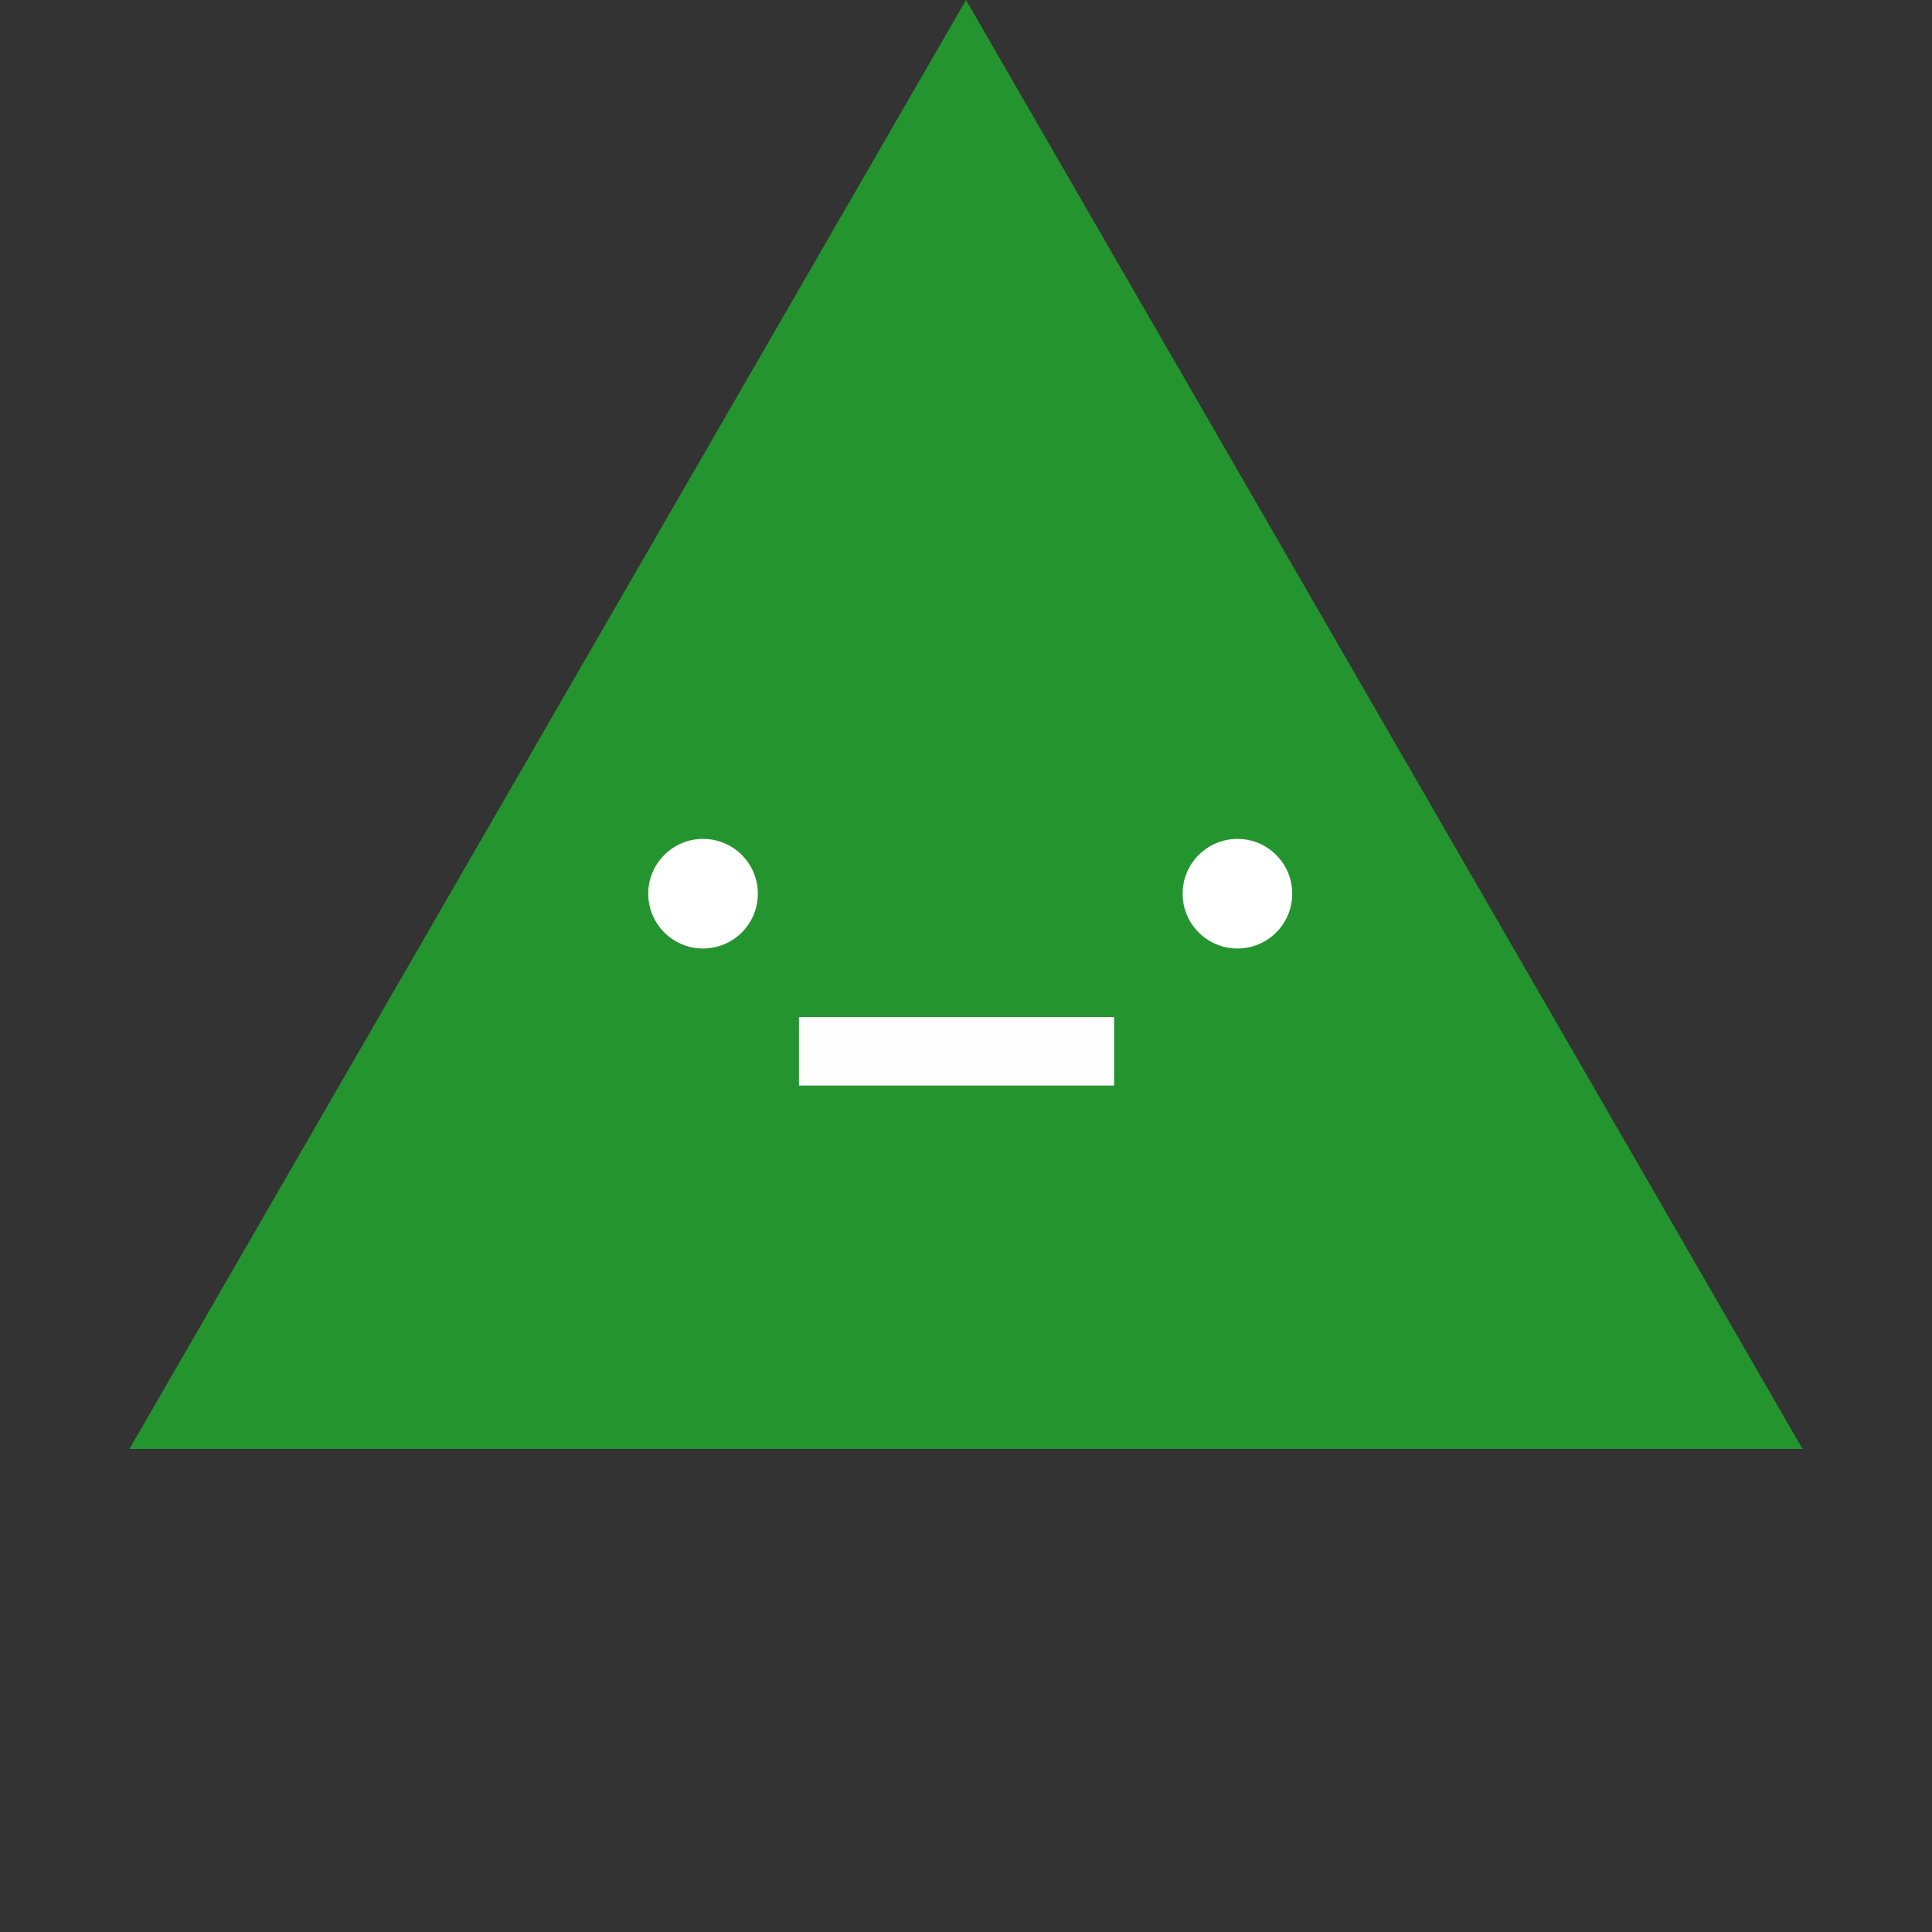 <svg width="152" height="152" viewBox="0 0 152 152" fill="none" xmlns="http://www.w3.org/2000/svg">
<rect x="0" y="0" width="152" height="152" fill="#333333" stroke="none"/>
<path d="M76 0L141.818 114H10.182L76 0Z" fill="#24942F"/>
<circle id="triangle-left-eye" cx="55.312" cy="70.312" r="4.312" fill="white"/>
<circle id="triangle-right-eye" cx="97.355" cy="70.312" r="4.312" fill="white"/>
<rect x="87.652" y="80.015" width="5.39" height="24.794" transform="rotate(90 87.652 80.015)" fill="#FEFEFE"/>
</svg>
